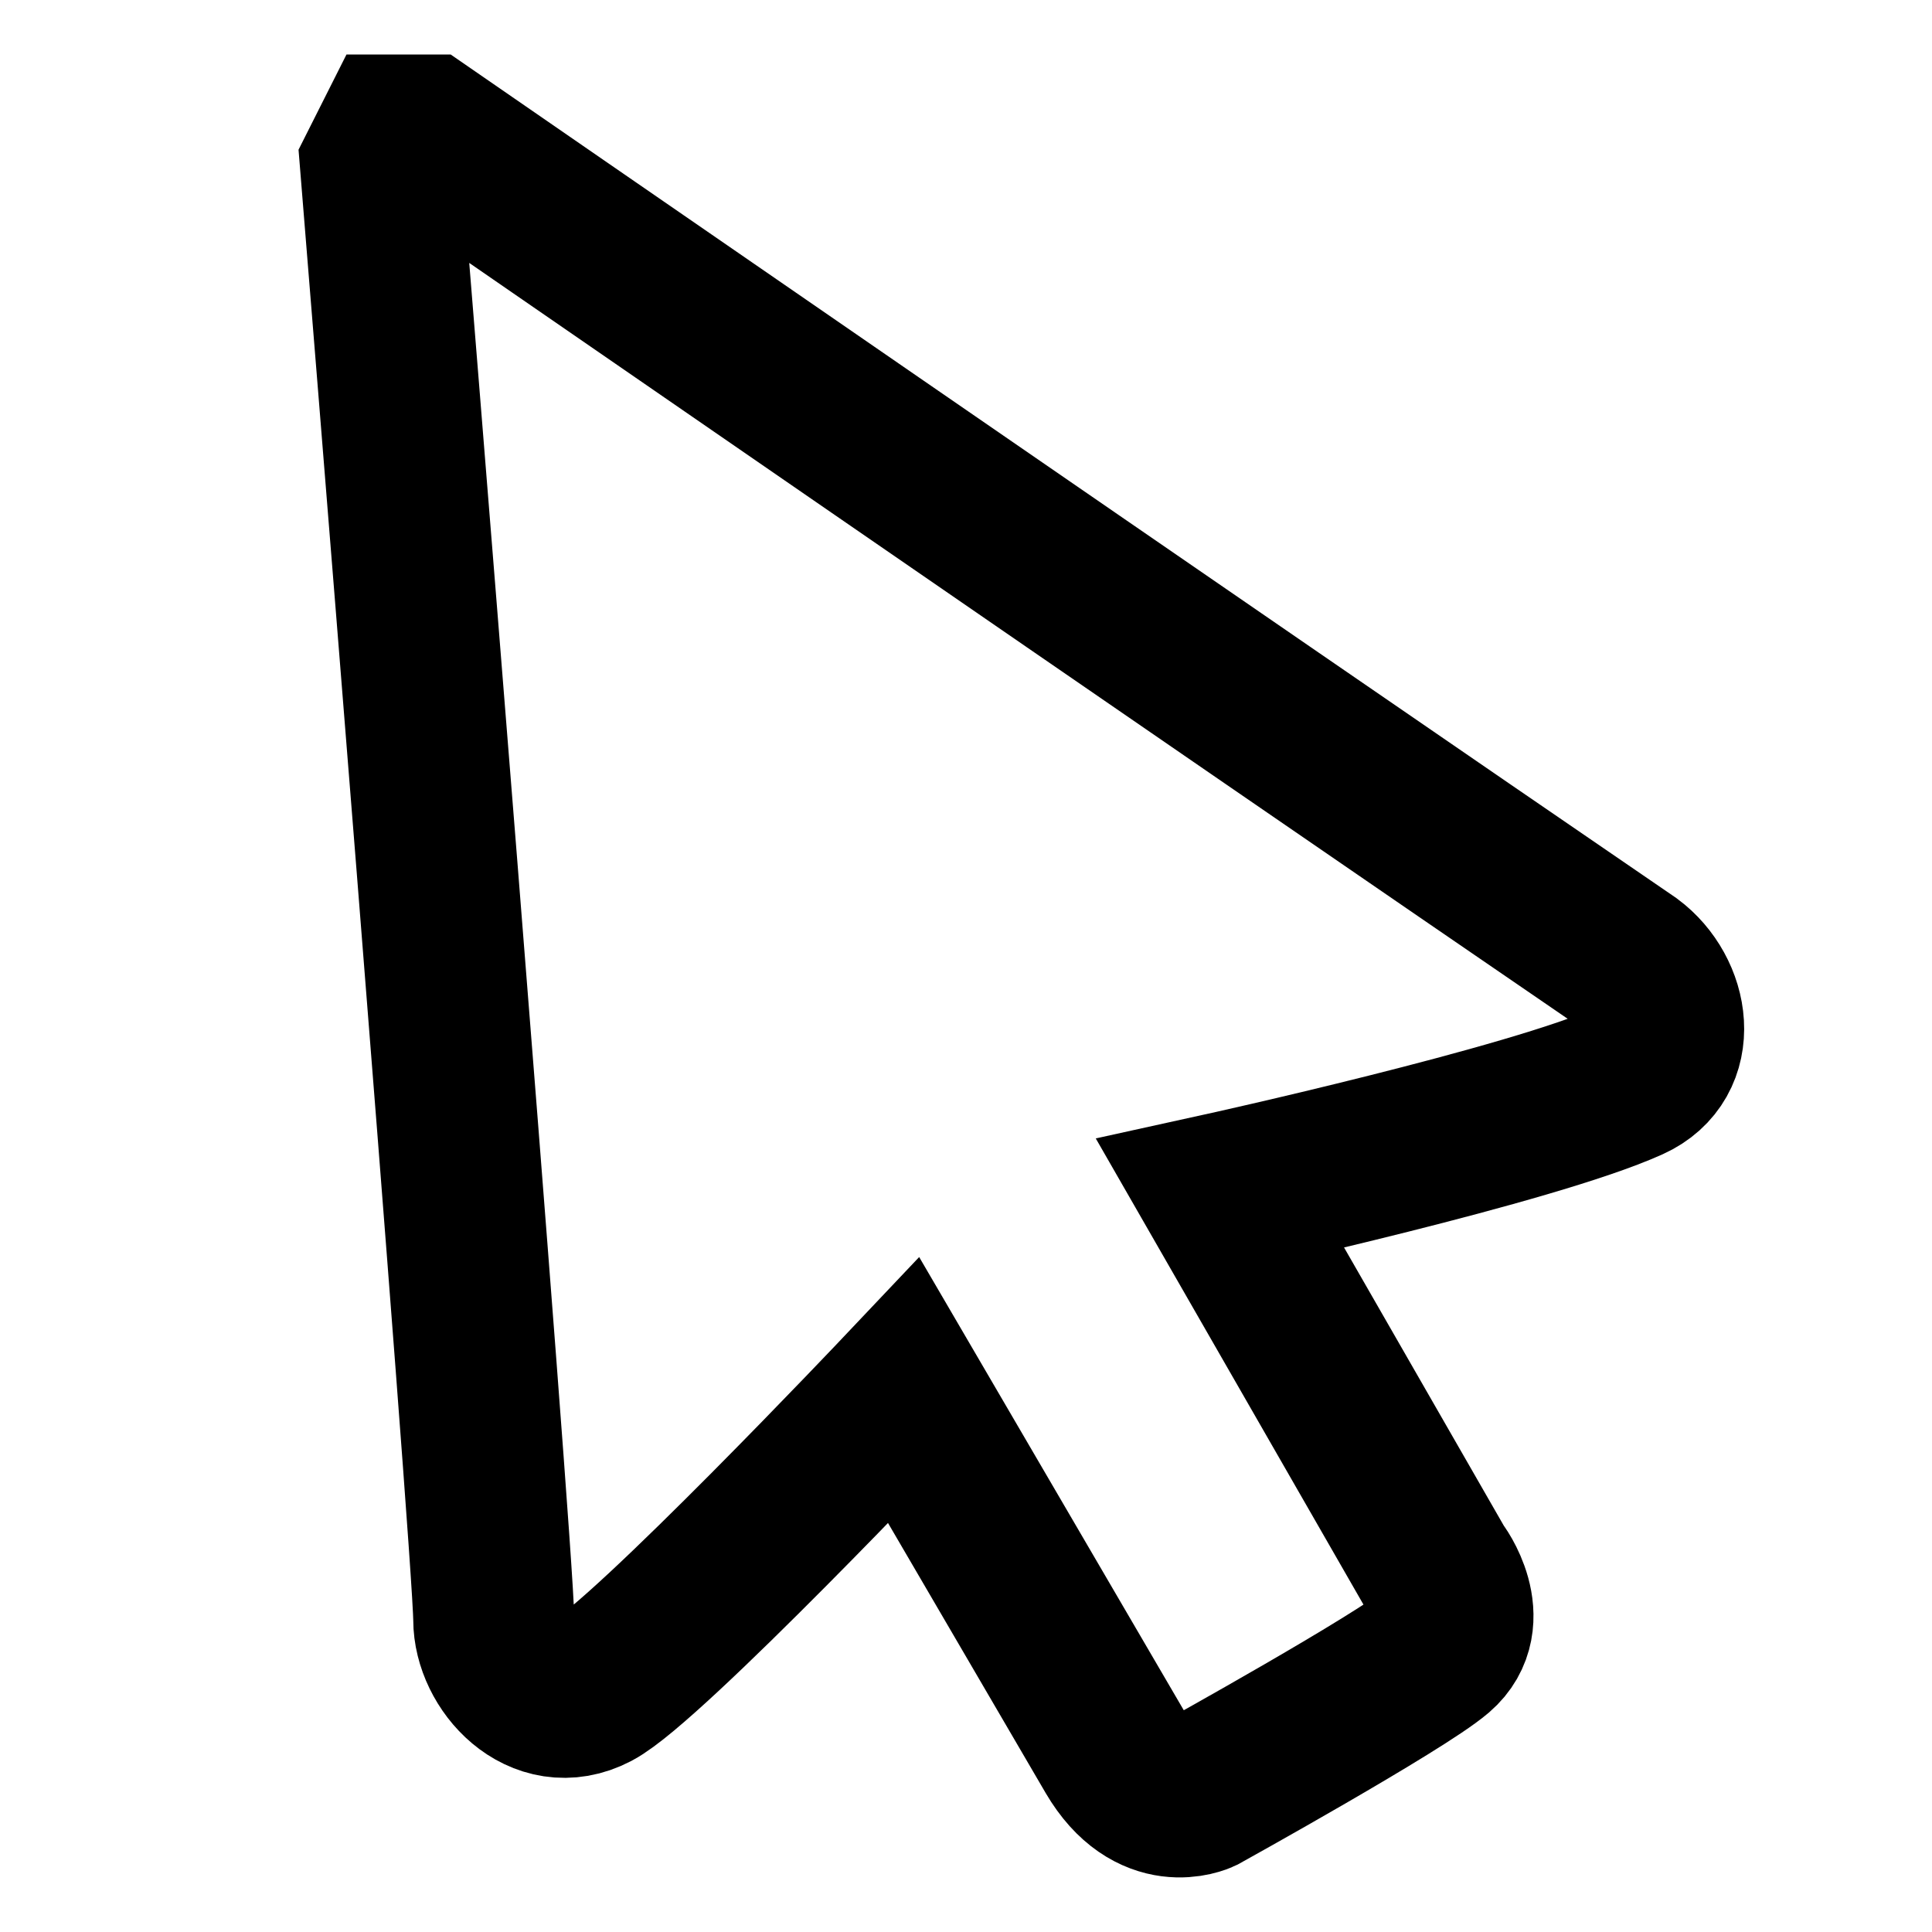 <?xml version="1.0" encoding="UTF-8" standalone="no"?>
<!-- Created with Keyshape -->
<svg xmlns="http://www.w3.org/2000/svg" viewBox="0 0 36 36" text-rendering="geometricPrecision" shape-rendering="geometricPrecision" style="white-space: pre;">
    <path d="M-3.069,-2.935C-3.069,-2.935,11.914,7.408,19.364,12.504C20.109,13.057,20.309,14.263,19.364,14.69C17.551,15.51,11.737,16.788,11.737,16.788L15.77,23.811C15.78,23.804,16.45,24.732,15.77,25.319C15.111,25.887,11.377,27.957,11.377,27.957C11.377,27.957,10.473,28.384,9.78,27.203C9.507,26.737,5.841,20.457,5.841,20.457C5.841,20.457,1.049,25.52,0.064,26.035C-0.921,26.55,-1.8,25.558,-1.8,24.728C-1.8,23.537,-3.908,-2.363,-3.908,-2.363C-3.908,-2.363,-3.62,-2.935,-3.62,-2.935C-3.62,-2.935,-3.069,-2.935,-3.069,-2.935Z" fill="none" stroke-linecap="square" stroke="#000000" stroke-width="3" transform="translate(11,5.451)"/>
</svg>
